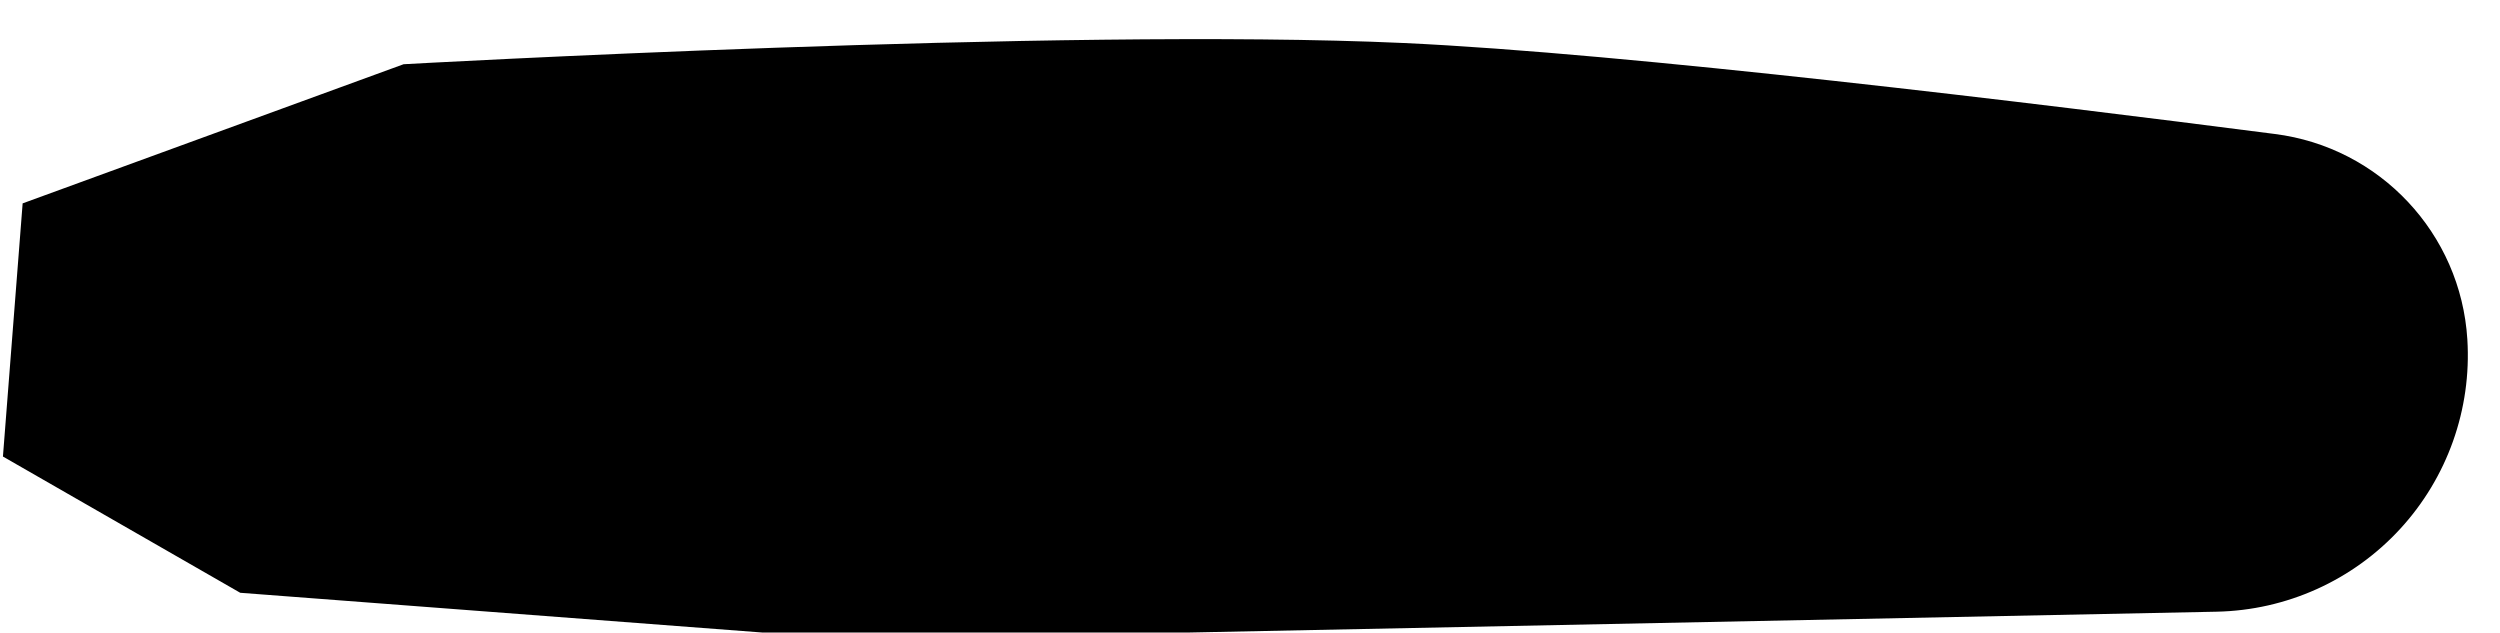 <?xml version="1.0" encoding="UTF-8" standalone="no"?>
<!DOCTYPE svg PUBLIC "-//W3C//DTD SVG 1.1//EN" "http://www.w3.org/Graphics/SVG/1.1/DTD/svg11.dtd">
<svg width="100%" height="100%" viewBox="0 0 83 21" version="1.1" xmlns="http://www.w3.org/2000/svg" xmlns:xlink="http://www.w3.org/1999/xlink" xml:space="preserve" xmlns:serif="http://www.serif.com/" style="fill-rule:evenodd;clip-rule:evenodd;stroke-linejoin:round;stroke-miterlimit:2;">
    <g transform="matrix(1,0,0,1,-608,-460)">
        <g transform="matrix(1,0.019,-0.019,1,64.219,-71.591)">
            <g id="はしご階段4" transform="matrix(-0.503,-0.007,0.004,-0.333,645.684,619.916)">
                <path d="M184.11,247.467L168.18,234.672L127.739,232.04C127.739,232.04 68.295,236.819 37.79,239.271C33.186,239.642 28.88,242.832 25.864,248.105C22.848,253.379 21.384,260.28 21.811,267.215C21.811,267.216 21.811,267.216 21.811,267.217C22.458,277.748 27.976,286.082 34.946,287.054C50.633,289.322 77.808,292.971 92.583,293.257C115.178,293.694 158.487,287.863 158.487,287.863L183.328,272.752L184.11,247.467Z"/>
            </g>
        </g>
    </g>
</svg>
